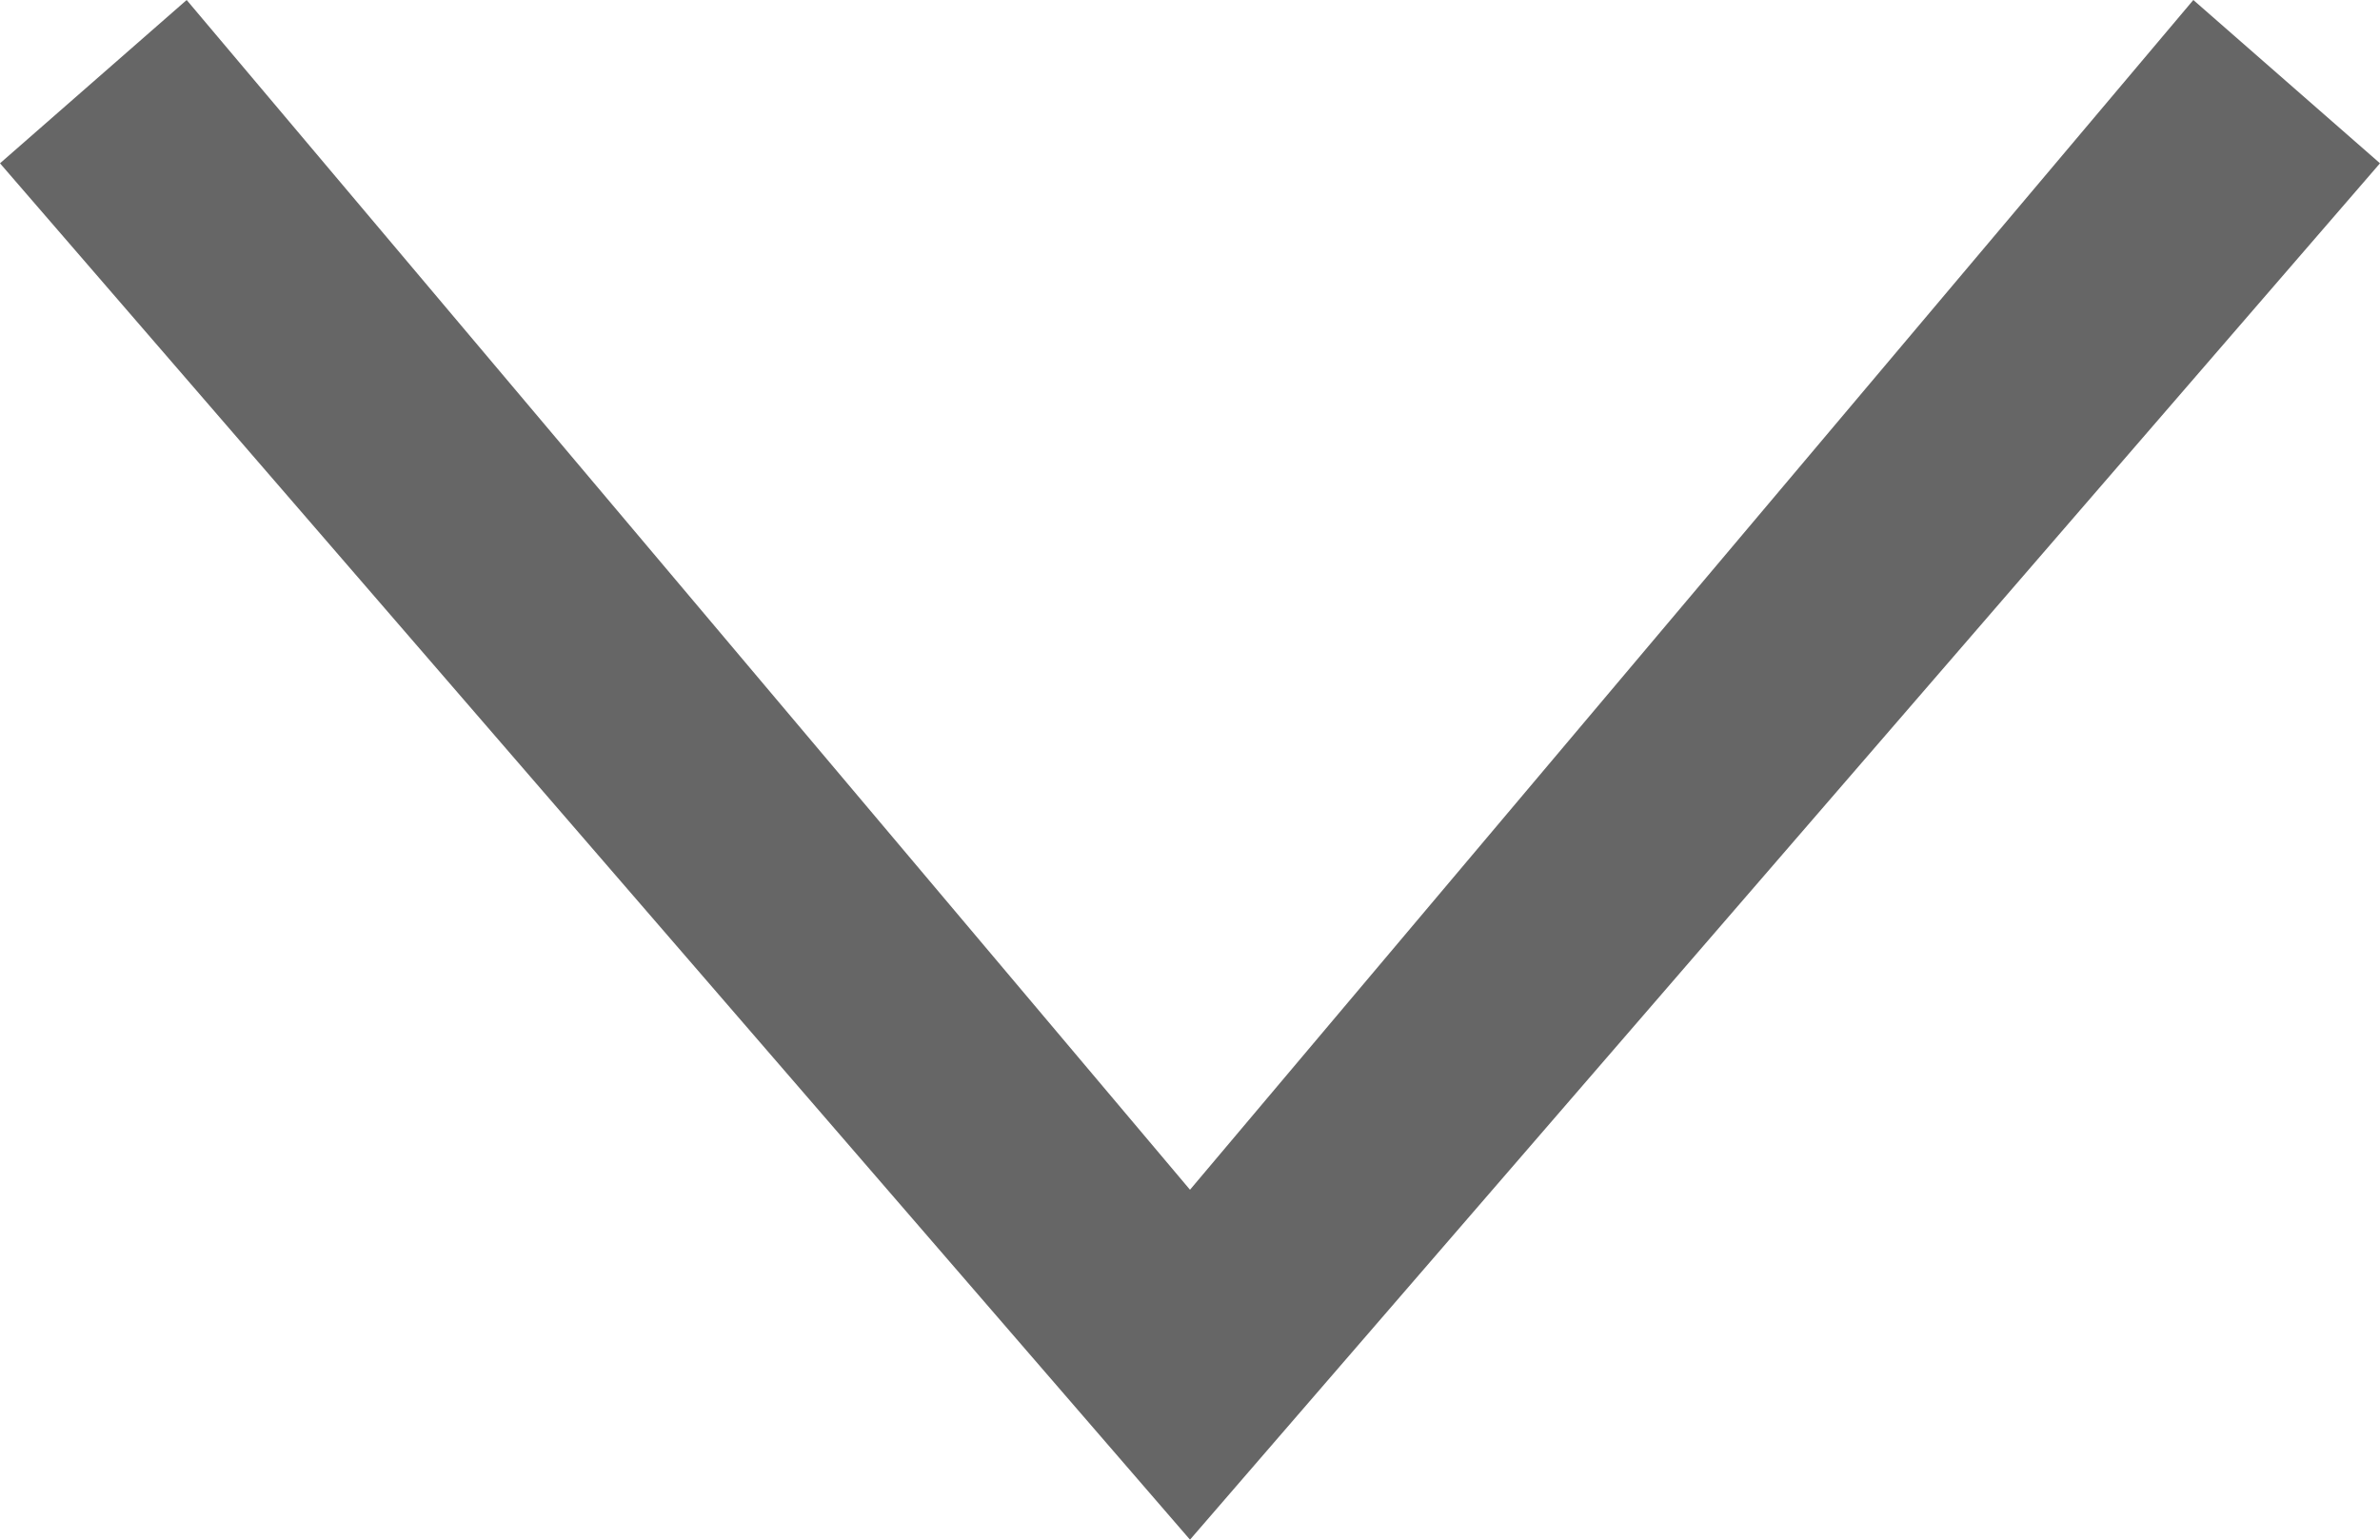 <?xml version="1.0" encoding="UTF-8"?>
<svg id="uuid-dafa72a5-4fcd-4fc0-92a4-8ae6d3851cc8" data-name="Layer 2" xmlns="http://www.w3.org/2000/svg" width="10.2" height="6.6" viewBox="0 0 10.2 6.6">
  <defs>
    <style>
      .uuid-3df061d9-6bc8-4de3-b57f-56c7f44f9466 {
        fill: #666;
      }
    </style>
  </defs>
  <g id="uuid-e35f0fb2-2b98-4dc0-be17-b85bdde3427f" data-name="Capa 1">
    <polygon class="uuid-3df061d9-6bc8-4de3-b57f-56c7f44f9466" points="5.1 6.6 0 .7 .8 0 5.1 5.1 9.4 0 10.2 .7 5.1 6.6"/>
  </g>
</svg>